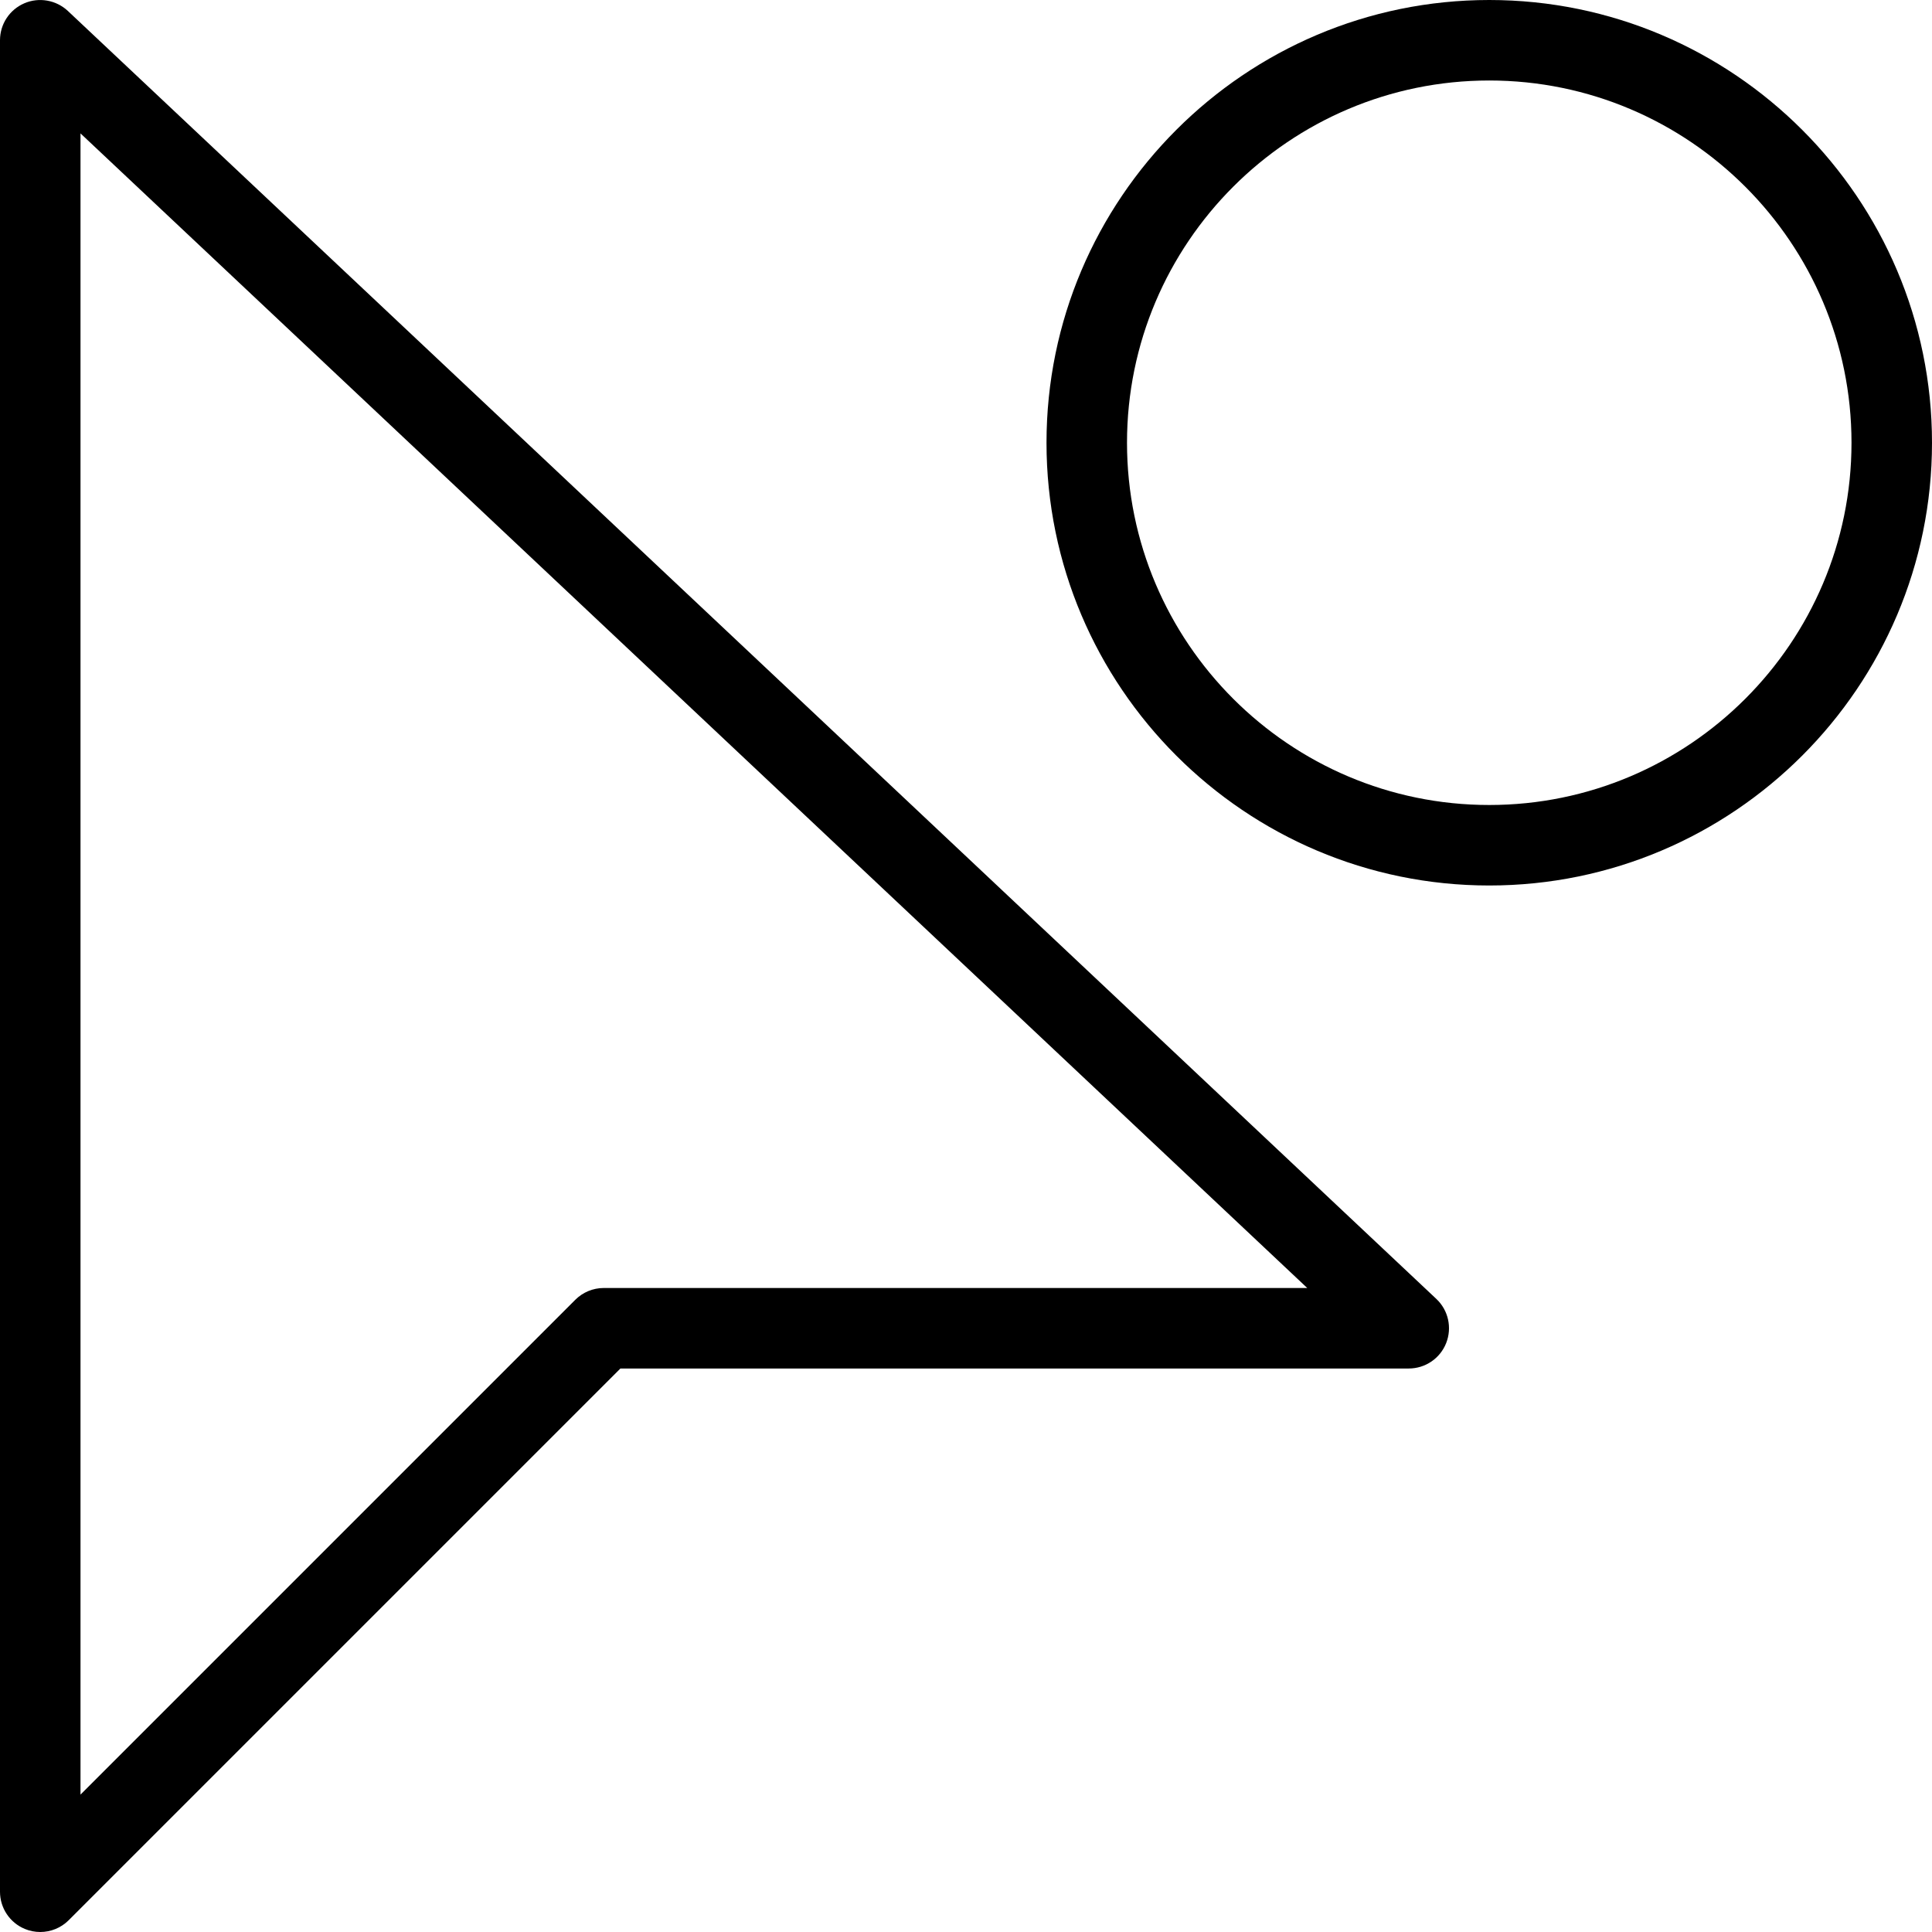 <?xml version="1.0" encoding="iso-8859-1"?>
<!-- Generator: Adobe Illustrator 19.0.0, SVG Export Plug-In . SVG Version: 6.00 Build 0)  -->
<svg version="1.1" id="Layer_1" xmlns="http://www.w3.org/2000/svg" xmlns:xlink="http://www.w3.org/1999/xlink" x="0px" y="0px"
	 viewBox="0 0 512 512" style="enable-background:new 0 0 512 512;" xml:space="preserve">
<g>
	<g>
		<g>
			<path d="M394.667,0c-64.688,0-117.333,52.635-117.333,117.333s52.646,117.333,117.333,117.333S512,182.031,512,117.333
				S459.354,0,394.667,0z M394.667,213.333c-52.938,0-96-43.063-96-96s43.063-96,96-96s96,43.063,96,96
				S447.604,213.333,394.667,213.333z"/>
			<path d="M17.979,2.896C14.875-0.01,10.313-0.802,6.438,0.875C2.521,2.563,0,6.406,0,10.667v490.667
				c0,4.313,2.604,8.208,6.583,9.854C7.896,511.74,9.292,512,10.667,512c2.771,0,5.5-1.083,7.542-3.125l146.208-146.208h208.917
				c4.375,0,8.313-2.667,9.917-6.74c1.604-4.063,0.583-8.698-2.604-11.698L17.979,2.896z M160,341.333
				c-2.833,0-5.542,1.125-7.542,3.125L21.333,475.583V35.354l325.104,305.979H160z"/>
		</g>
	</g>
</g>
<g>
</g>
<g>
</g>
<g>
</g>
<g>
</g>
<g>
</g>
<g>
</g>
<g>
</g>
<g>
</g>
<g>
</g>
<g>
</g>
<g>
</g>
<g>
</g>
<g>
</g>
<g>
</g>
<g>
</g>
</svg>
